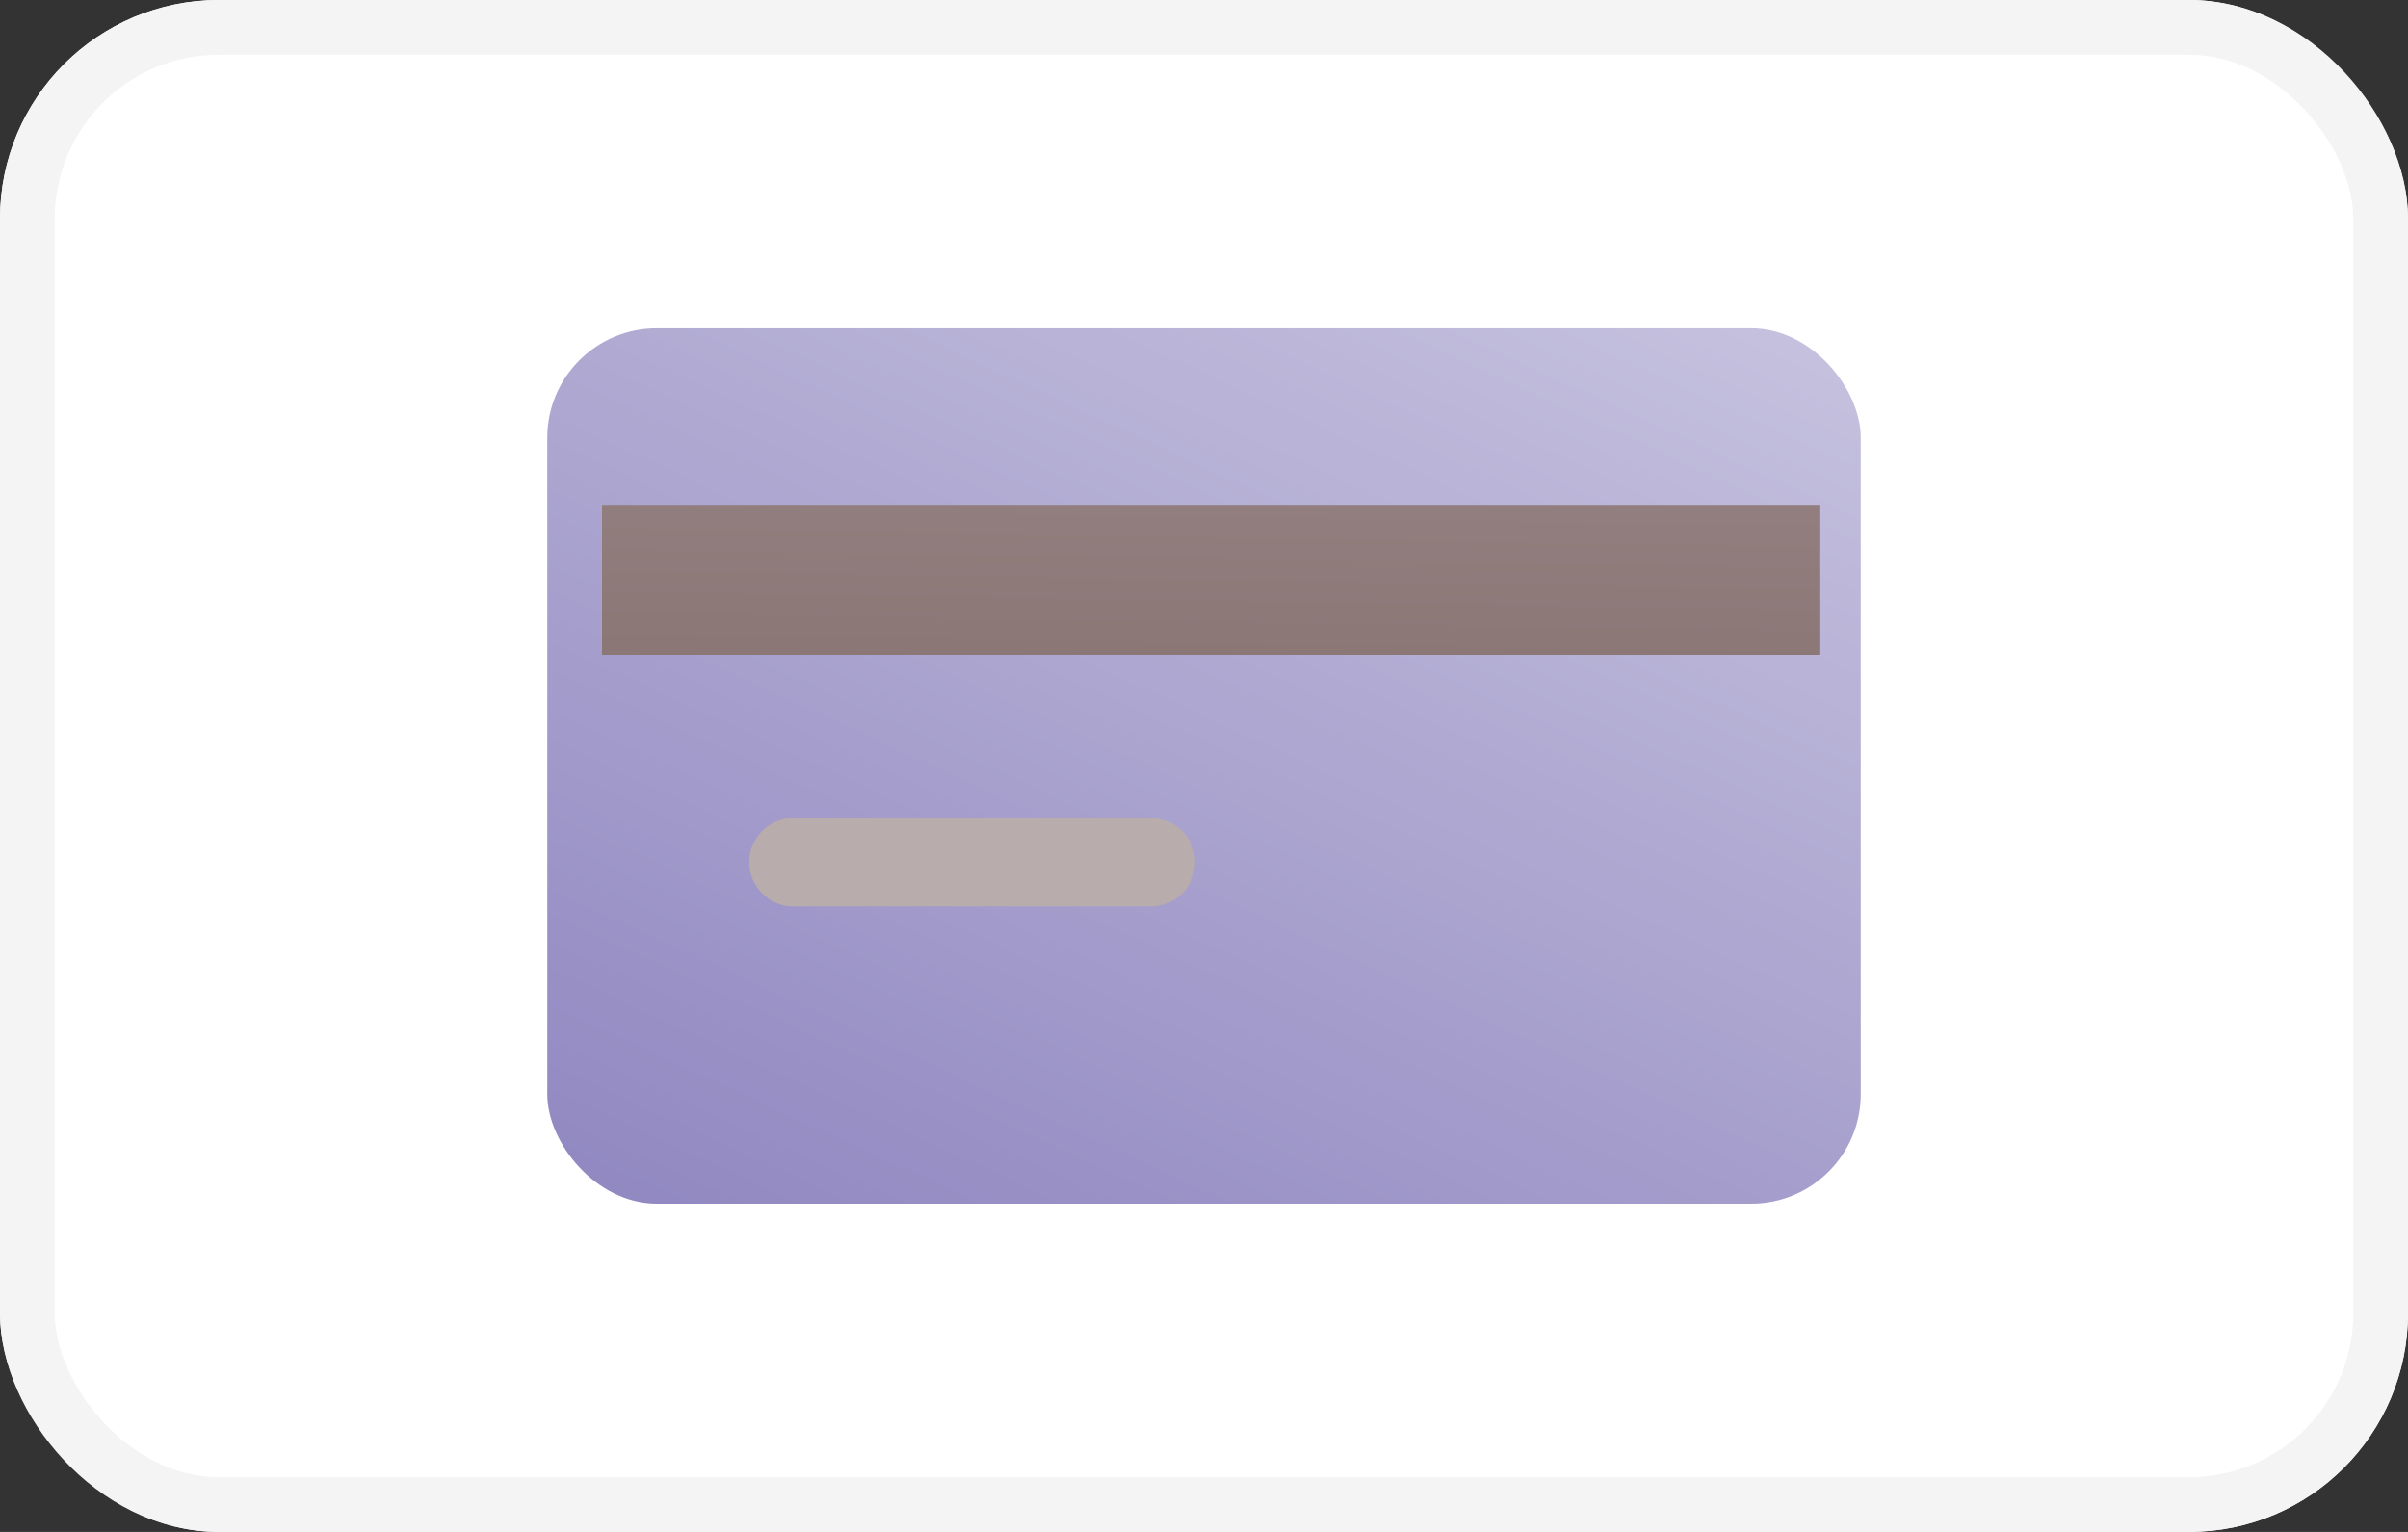 <svg id="ic_uzcard_blue_copy_2" data-name="ic_uzcard_blue copy 2" xmlns="http://www.w3.org/2000/svg" xmlns:xlink="http://www.w3.org/1999/xlink" width="44" height="28" viewBox="0 0 44 28">
  <rect x="0" y="0" width="44" height="28" fill="#333333" stroke="none"/>
  <defs>
    <clipPath id="clip-path">
      <rect id="Mask" width="44" height="28" rx="4" fill="#fff" stroke="#f4f4f4" stroke-miterlimit="10" stroke-width="1"/>
    </clipPath>
    <linearGradient id="linear-gradient" x1="0.094" y1="1.088" x2="0.906" y2="-0.088" gradientUnits="objectBoundingBox">
      <stop offset="0" stop-color="#8f86c0"/>
      <stop offset="1" stop-color="#c7c3df"/>
    </linearGradient>
    <linearGradient id="linear-gradient-2" x1="0.219" y1="2.779" x2="0.781" y2="-1.779" gradientUnits="objectBoundingBox">
      <stop offset="0" stop-color="#816a6a"/>
      <stop offset="1" stop-color="#9d8b8b"/>
    </linearGradient>
  </defs>
  <g id="Mask-2" data-name="Mask" fill="#fff" stroke="#f4f4f4" stroke-miterlimit="10" stroke-width="1">
    <rect width="44" height="28" rx="4" stroke="none"/>
    <rect x="0.5" y="0.5" width="43" height="27" rx="3.5" fill="none"/>
  </g>
  <g id="ic_uzcard_blue_copy_2-2" data-name="ic_uzcard_blue copy 2" clip-path="url(#clip-path)">
    <g id="online-shopping" transform="translate(10 6)">
      <rect id="Rectangle" width="24" height="16" rx="2" fill="url(#linear-gradient)"/>
      <path id="Path" d="M0,0H22.261V2.742H0Z" transform="translate(1 3.226)" fill="url(#linear-gradient-2)"/>
      <path id="Path-2" data-name="Path" d="M7.34,1.613H.807A.807.807,0,0,1,.807,0H7.34a.807.807,0,1,1,0,1.613Z" transform="translate(3.662 8.953)" fill="#b9acac"/>
    </g>
  </g>
</svg>
